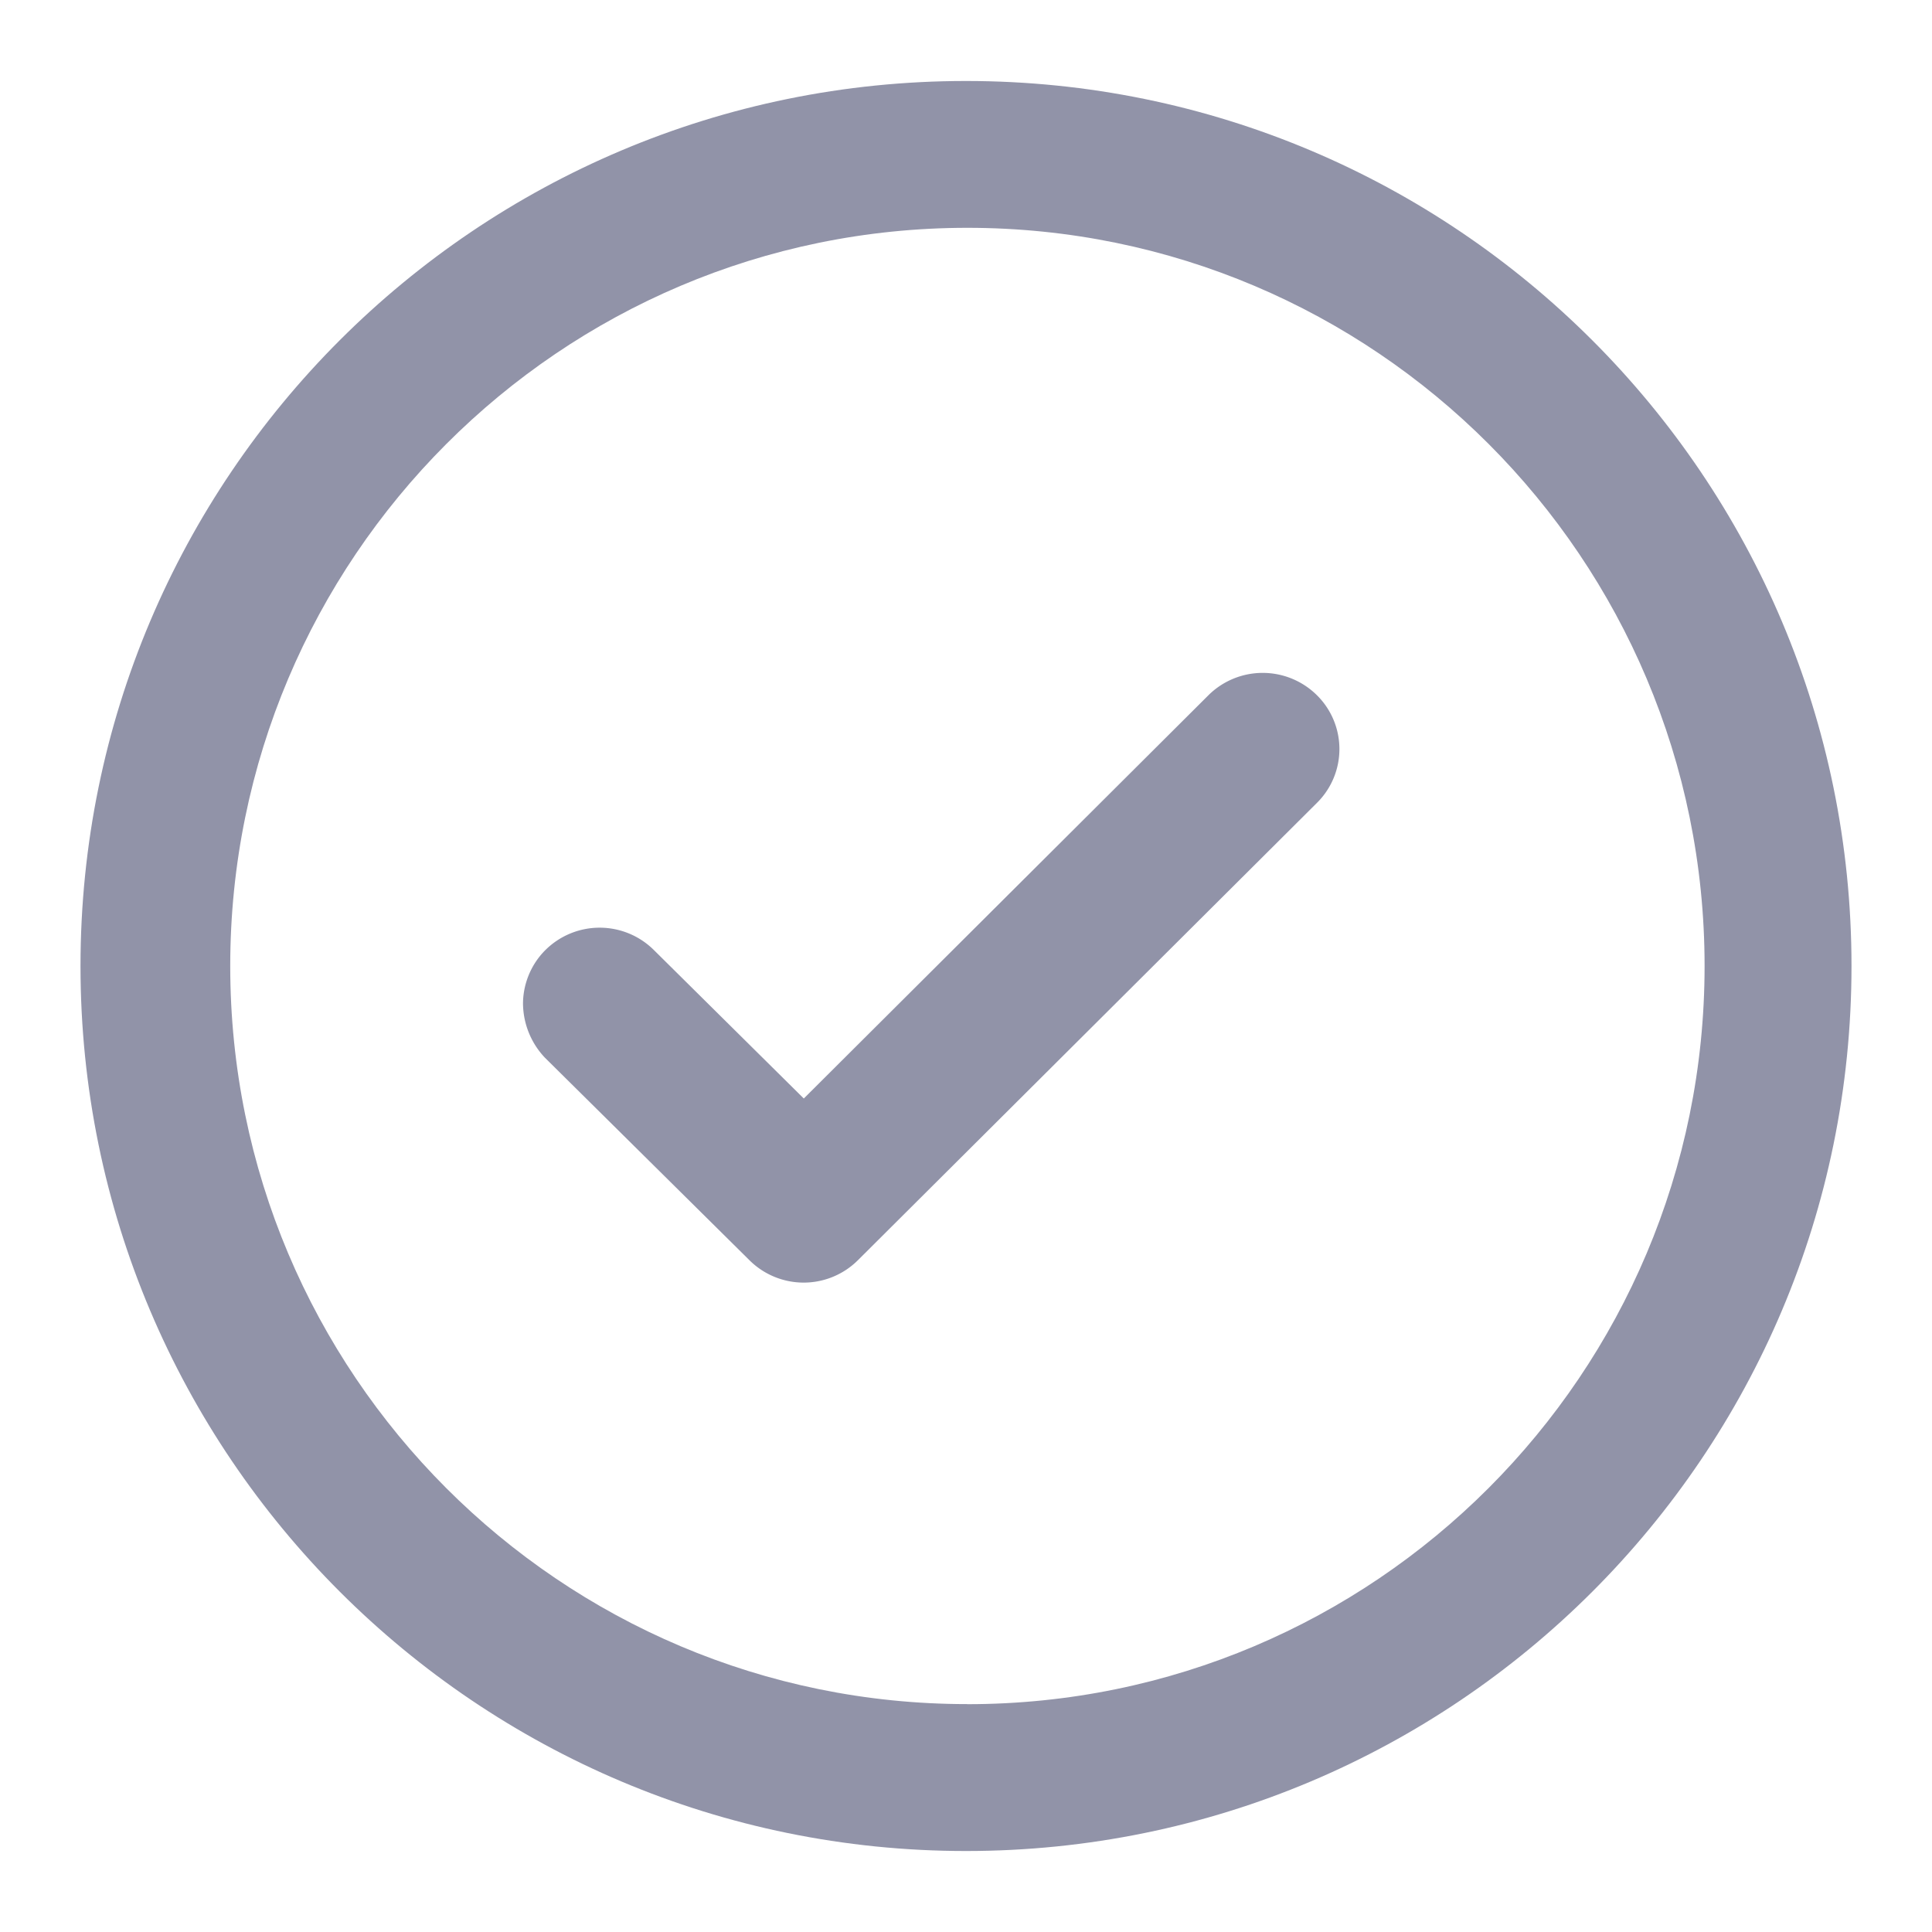 <svg xmlns:xlink="http://www.w3.org/1999/xlink" xmlns="http://www.w3.org/2000/svg" class="svg-icon svg-icon-larger" width="24"  height="24" ><defs><symbol id="ic_checkcircle" viewBox="0 0 24 24" fill="#9193A8">
    <path d="M6.497 12.47c0-.24.095-.487.28-.67a.956.956 0 0 1 1.344 0l1.864 1.846 5.027-5.01a.957.957 0 0 1 1.347 0 .94.94 0 0 1 .01 1.328l-.01.01-5.703 5.682a.955.955 0 0 1-1.345 0L6.77 13.14a.99.99 0 0 1-.273-.67z" fill="#9193A8"></path>
    <path d="M12 1.006C5.923 1.006 1 5.928 1 12s4.927 10.994 11 10.994c6.077 0 11-4.922 11-10.994S18.077 1.006 12 1.006zm.017 20.163C6.96 21.17 2.86 17.066 2.86 12c0-5.06 4.1-9.17 9.157-9.17s9.158 4.103 9.158 9.17-4.102 9.17-9.158 9.17z" fill="#9193A8"></path>
  </symbol></defs><use xlink:href="#ic_checkcircle" fill="#9193A8"></use></svg>